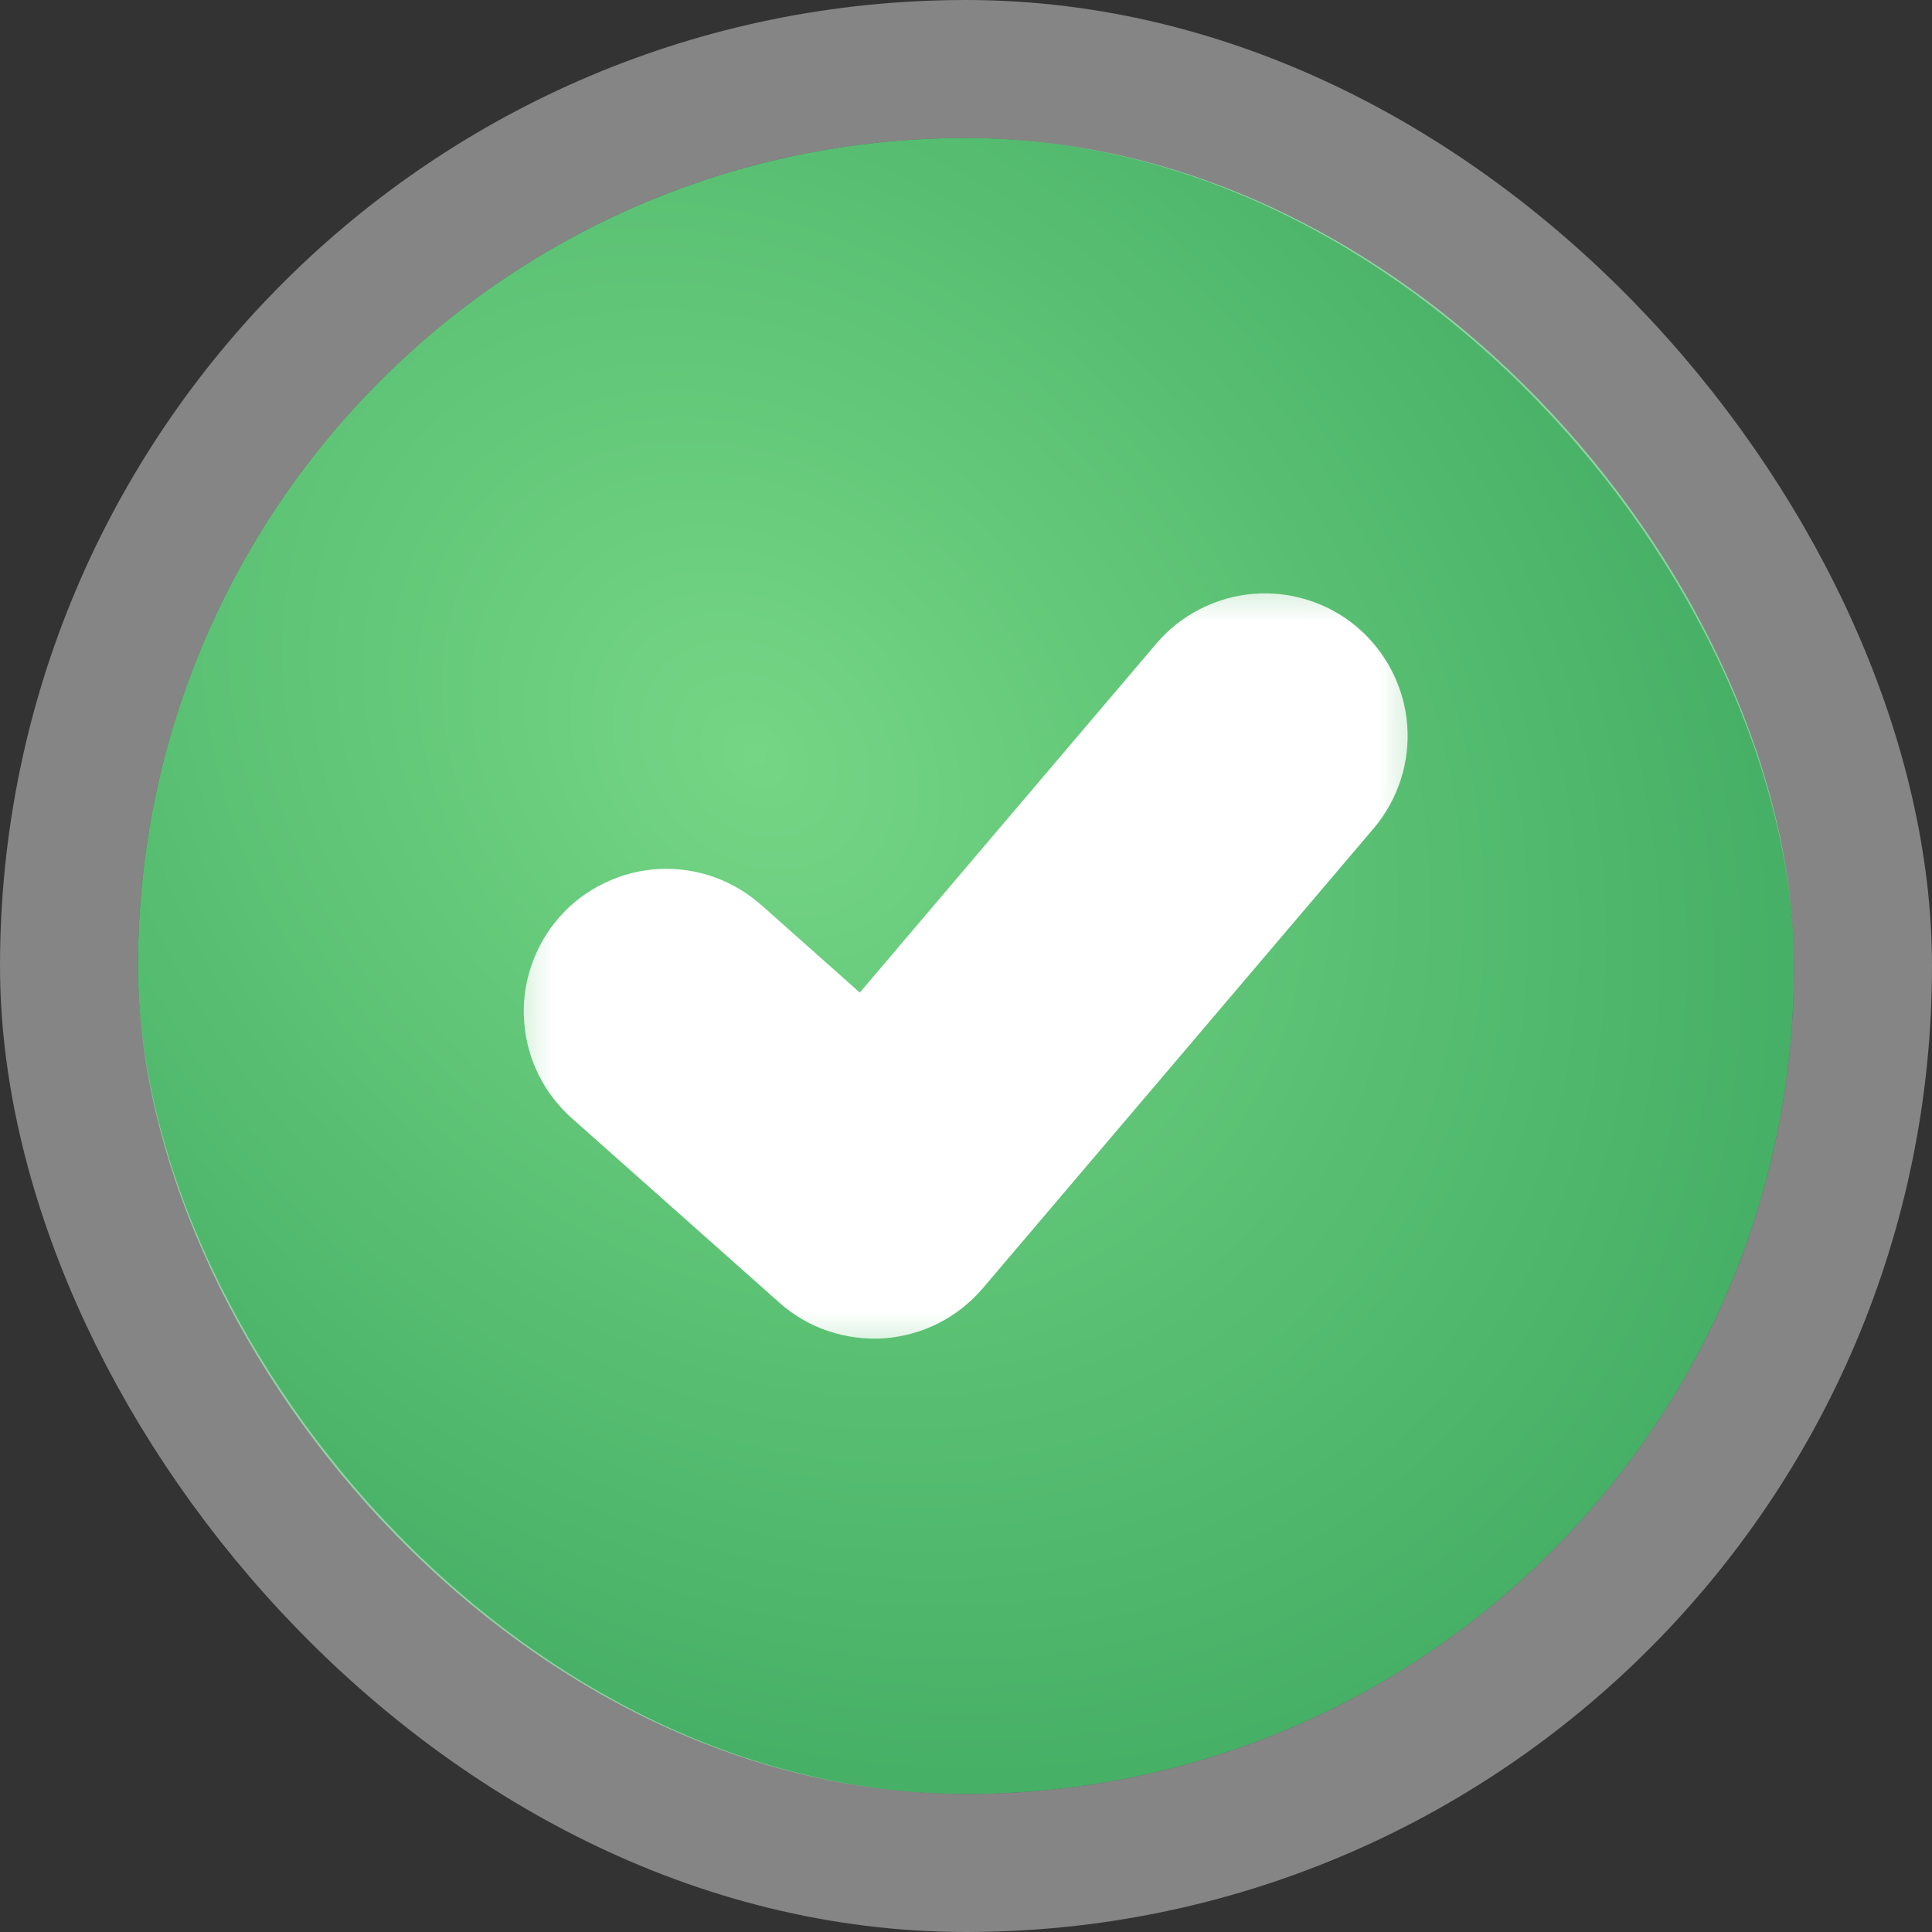 <svg width="14" height="14" viewBox="0 0 14 14" fill="none" xmlns="http://www.w3.org/2000/svg">
  <rect x="0" y="0" width="14" height="14" fill="#333333" stroke="none"/>
  <g clip-path="url(#clip0_7236_7732)">
    <rect x="1" y="1" width="12" height="12" rx="6" fill="url(#paint0_radial_7236_7732)" />
    <g clip-path="url(#clip1_7236_7732)">
      <mask id="path-3-outside-1_7236_7732" maskUnits="userSpaceOnUse" x="3.5" y="4" width="7"
        height="6" fill="black">
        <rect fill="white" x="3.5" y="4" width="7" height="6" />
        <path
          d="M8.913 5.117C8.941 5.084 8.976 5.057 9.015 5.037C9.054 5.017 9.096 5.005 9.14 5.001C9.183 4.997 9.227 5.003 9.269 5.016C9.311 5.029 9.349 5.051 9.383 5.079C9.416 5.108 9.443 5.142 9.463 5.181C9.483 5.22 9.495 5.263 9.499 5.306C9.502 5.35 9.497 5.394 9.484 5.436C9.47 5.477 9.449 5.516 9.421 5.549L6.587 8.883C6.559 8.916 6.523 8.944 6.484 8.964C6.444 8.984 6.401 8.996 6.357 8.999C6.312 9.002 6.268 8.997 6.226 8.982C6.184 8.968 6.145 8.945 6.112 8.916L4.612 7.583C4.578 7.554 4.551 7.519 4.531 7.479C4.511 7.439 4.499 7.396 4.496 7.352C4.493 7.308 4.499 7.264 4.513 7.222C4.527 7.18 4.55 7.141 4.579 7.108C4.609 7.075 4.645 7.048 4.684 7.029C4.724 7.01 4.768 6.999 4.812 6.996C4.856 6.994 4.9 7.001 4.942 7.016C4.984 7.031 5.022 7.054 5.055 7.084L6.3 8.191L8.913 5.118V5.117Z" />
      </mask>
      <path
        d="M8.913 5.117C8.941 5.084 8.976 5.057 9.015 5.037C9.054 5.017 9.096 5.005 9.14 5.001C9.183 4.997 9.227 5.003 9.269 5.016C9.311 5.029 9.349 5.051 9.383 5.079C9.416 5.108 9.443 5.142 9.463 5.181C9.483 5.22 9.495 5.263 9.499 5.306C9.502 5.35 9.497 5.394 9.484 5.436C9.47 5.477 9.449 5.516 9.421 5.549L6.587 8.883C6.559 8.916 6.523 8.944 6.484 8.964C6.444 8.984 6.401 8.996 6.357 8.999C6.312 9.002 6.268 8.997 6.226 8.982C6.184 8.968 6.145 8.945 6.112 8.916L4.612 7.583C4.578 7.554 4.551 7.519 4.531 7.479C4.511 7.439 4.499 7.396 4.496 7.352C4.493 7.308 4.499 7.264 4.513 7.222C4.527 7.18 4.55 7.141 4.579 7.108C4.609 7.075 4.645 7.048 4.684 7.029C4.724 7.01 4.768 6.999 4.812 6.996C4.856 6.994 4.9 7.001 4.942 7.016C4.984 7.031 5.022 7.054 5.055 7.084L6.3 8.191L8.913 5.118V5.117Z"
        fill="white" />
      <path
        d="M8.913 5.117L8.379 4.664L8.213 4.86V5.117H8.913ZM9.14 5.001L9.196 5.699L9.14 5.001ZM9.421 5.549L8.887 5.096L8.887 5.096L9.421 5.549ZM6.587 8.883L7.121 9.336L7.121 9.336L6.587 8.883ZM6.112 8.916L5.647 9.439L5.647 9.439L6.112 8.916ZM4.612 7.583L5.077 7.059L5.067 7.051L4.612 7.583ZM5.055 7.084L4.58 7.599L4.59 7.608L5.055 7.084ZM6.3 8.191L5.835 8.714L6.37 9.19L6.833 8.644L6.3 8.191ZM8.913 5.118L9.446 5.571L9.613 5.375V5.118H8.913ZM9.446 5.571C9.415 5.607 9.377 5.638 9.334 5.66L8.695 4.414C8.575 4.475 8.467 4.56 8.379 4.664L9.446 5.571ZM9.334 5.66C9.291 5.682 9.244 5.695 9.196 5.699L9.083 4.303C8.948 4.314 8.816 4.352 8.695 4.414L9.334 5.66ZM9.196 5.699C9.148 5.703 9.1 5.697 9.054 5.682L9.484 4.35C9.355 4.308 9.219 4.292 9.083 4.303L9.196 5.699ZM9.054 5.682C9.008 5.667 8.966 5.644 8.929 5.613L9.836 4.546C9.733 4.458 9.613 4.391 9.484 4.35L9.054 5.682ZM8.929 5.613C8.892 5.581 8.862 5.543 8.84 5.5L10.086 4.862C10.024 4.741 9.939 4.634 9.836 4.546L8.929 5.613ZM8.84 5.5C8.818 5.458 8.805 5.411 8.801 5.363L10.197 5.25C10.186 5.115 10.148 4.983 10.086 4.862L8.84 5.5ZM8.801 5.363C8.797 5.315 8.803 5.267 8.818 5.221L10.15 5.651C10.192 5.521 10.208 5.385 10.197 5.25L8.801 5.363ZM8.818 5.221C8.832 5.175 8.856 5.133 8.887 5.096L9.954 6.003C10.042 5.899 10.108 5.78 10.15 5.651L8.818 5.221ZM8.887 5.096L6.054 8.429L7.121 9.336L9.954 6.003L8.887 5.096ZM6.054 8.429C6.086 8.392 6.124 8.362 6.168 8.34L6.8 9.589C6.922 9.527 7.031 9.441 7.121 9.336L6.054 8.429ZM6.168 8.34C6.211 8.318 6.259 8.304 6.308 8.301L6.406 9.698C6.543 9.688 6.677 9.651 6.8 9.589L6.168 8.34ZM6.308 8.301C6.356 8.298 6.405 8.304 6.451 8.32L6 9.645C6.131 9.689 6.268 9.707 6.406 9.698L6.308 8.301ZM6.451 8.32C6.498 8.335 6.54 8.36 6.577 8.393L5.647 9.439C5.75 9.531 5.87 9.601 6 9.645L6.451 8.32ZM6.577 8.393L5.077 7.059L4.147 8.106L5.647 9.439L6.577 8.393ZM5.067 7.051C5.104 7.082 5.134 7.121 5.156 7.165L3.905 7.793C3.967 7.916 4.053 8.025 4.157 8.115L5.067 7.051ZM5.156 7.165C5.178 7.208 5.191 7.256 5.194 7.304L3.798 7.4C3.807 7.537 3.844 7.671 3.905 7.793L5.156 7.165ZM5.194 7.304C5.198 7.353 5.191 7.402 5.176 7.448L3.851 6.996C3.806 7.126 3.788 7.263 3.798 7.4L5.194 7.304ZM5.176 7.448C5.16 7.494 5.135 7.536 5.103 7.573L4.056 6.643C3.965 6.746 3.895 6.866 3.851 6.996L5.176 7.448ZM5.103 7.573C5.07 7.609 5.031 7.639 4.987 7.66L4.382 6.398C4.258 6.457 4.147 6.54 4.056 6.643L5.103 7.573ZM4.987 7.66C4.943 7.681 4.896 7.693 4.847 7.696L4.777 6.297C4.64 6.304 4.506 6.338 4.382 6.398L4.987 7.66ZM4.847 7.696C4.798 7.698 4.75 7.691 4.704 7.674L5.181 6.358C5.051 6.311 4.914 6.29 4.777 6.297L4.847 7.696ZM4.704 7.674C4.658 7.658 4.616 7.632 4.58 7.599L5.529 6.57C5.428 6.477 5.31 6.405 5.181 6.358L4.704 7.674ZM4.59 7.608L5.835 8.714L6.765 7.668L5.52 6.561L4.59 7.608ZM6.833 8.644L9.446 5.571L8.379 4.664L5.767 7.738L6.833 8.644ZM9.613 5.118V5.117H8.213V5.118H9.613Z"
        fill="white" mask="url(#path-3-outside-1_7236_7732)" />
    </g>
  </g>
  <rect x="0.5" y="0.5" width="13" height="13" rx="6.5" stroke="white" stroke-opacity="0.4" />
  <defs>
    <radialGradient id="paint0_radial_7236_7732" cx="0" cy="0" r="1" gradientUnits="userSpaceOnUse"
      gradientTransform="translate(5.5 5.5) rotate(44.998) scale(10.607 8.76)">
      <stop stop-color="#75D685" />
      <stop offset="1" stop-color="#37A45C" />
    </radialGradient>
    <clipPath id="clip0_7236_7732">
      <rect x="1" y="1" width="12" height="12" rx="6" fill="white" />
    </clipPath>
    <clipPath id="clip1_7236_7732">
      <rect width="8" height="8" fill="white" transform="translate(3 3)" />
    </clipPath>
  </defs>
</svg>
